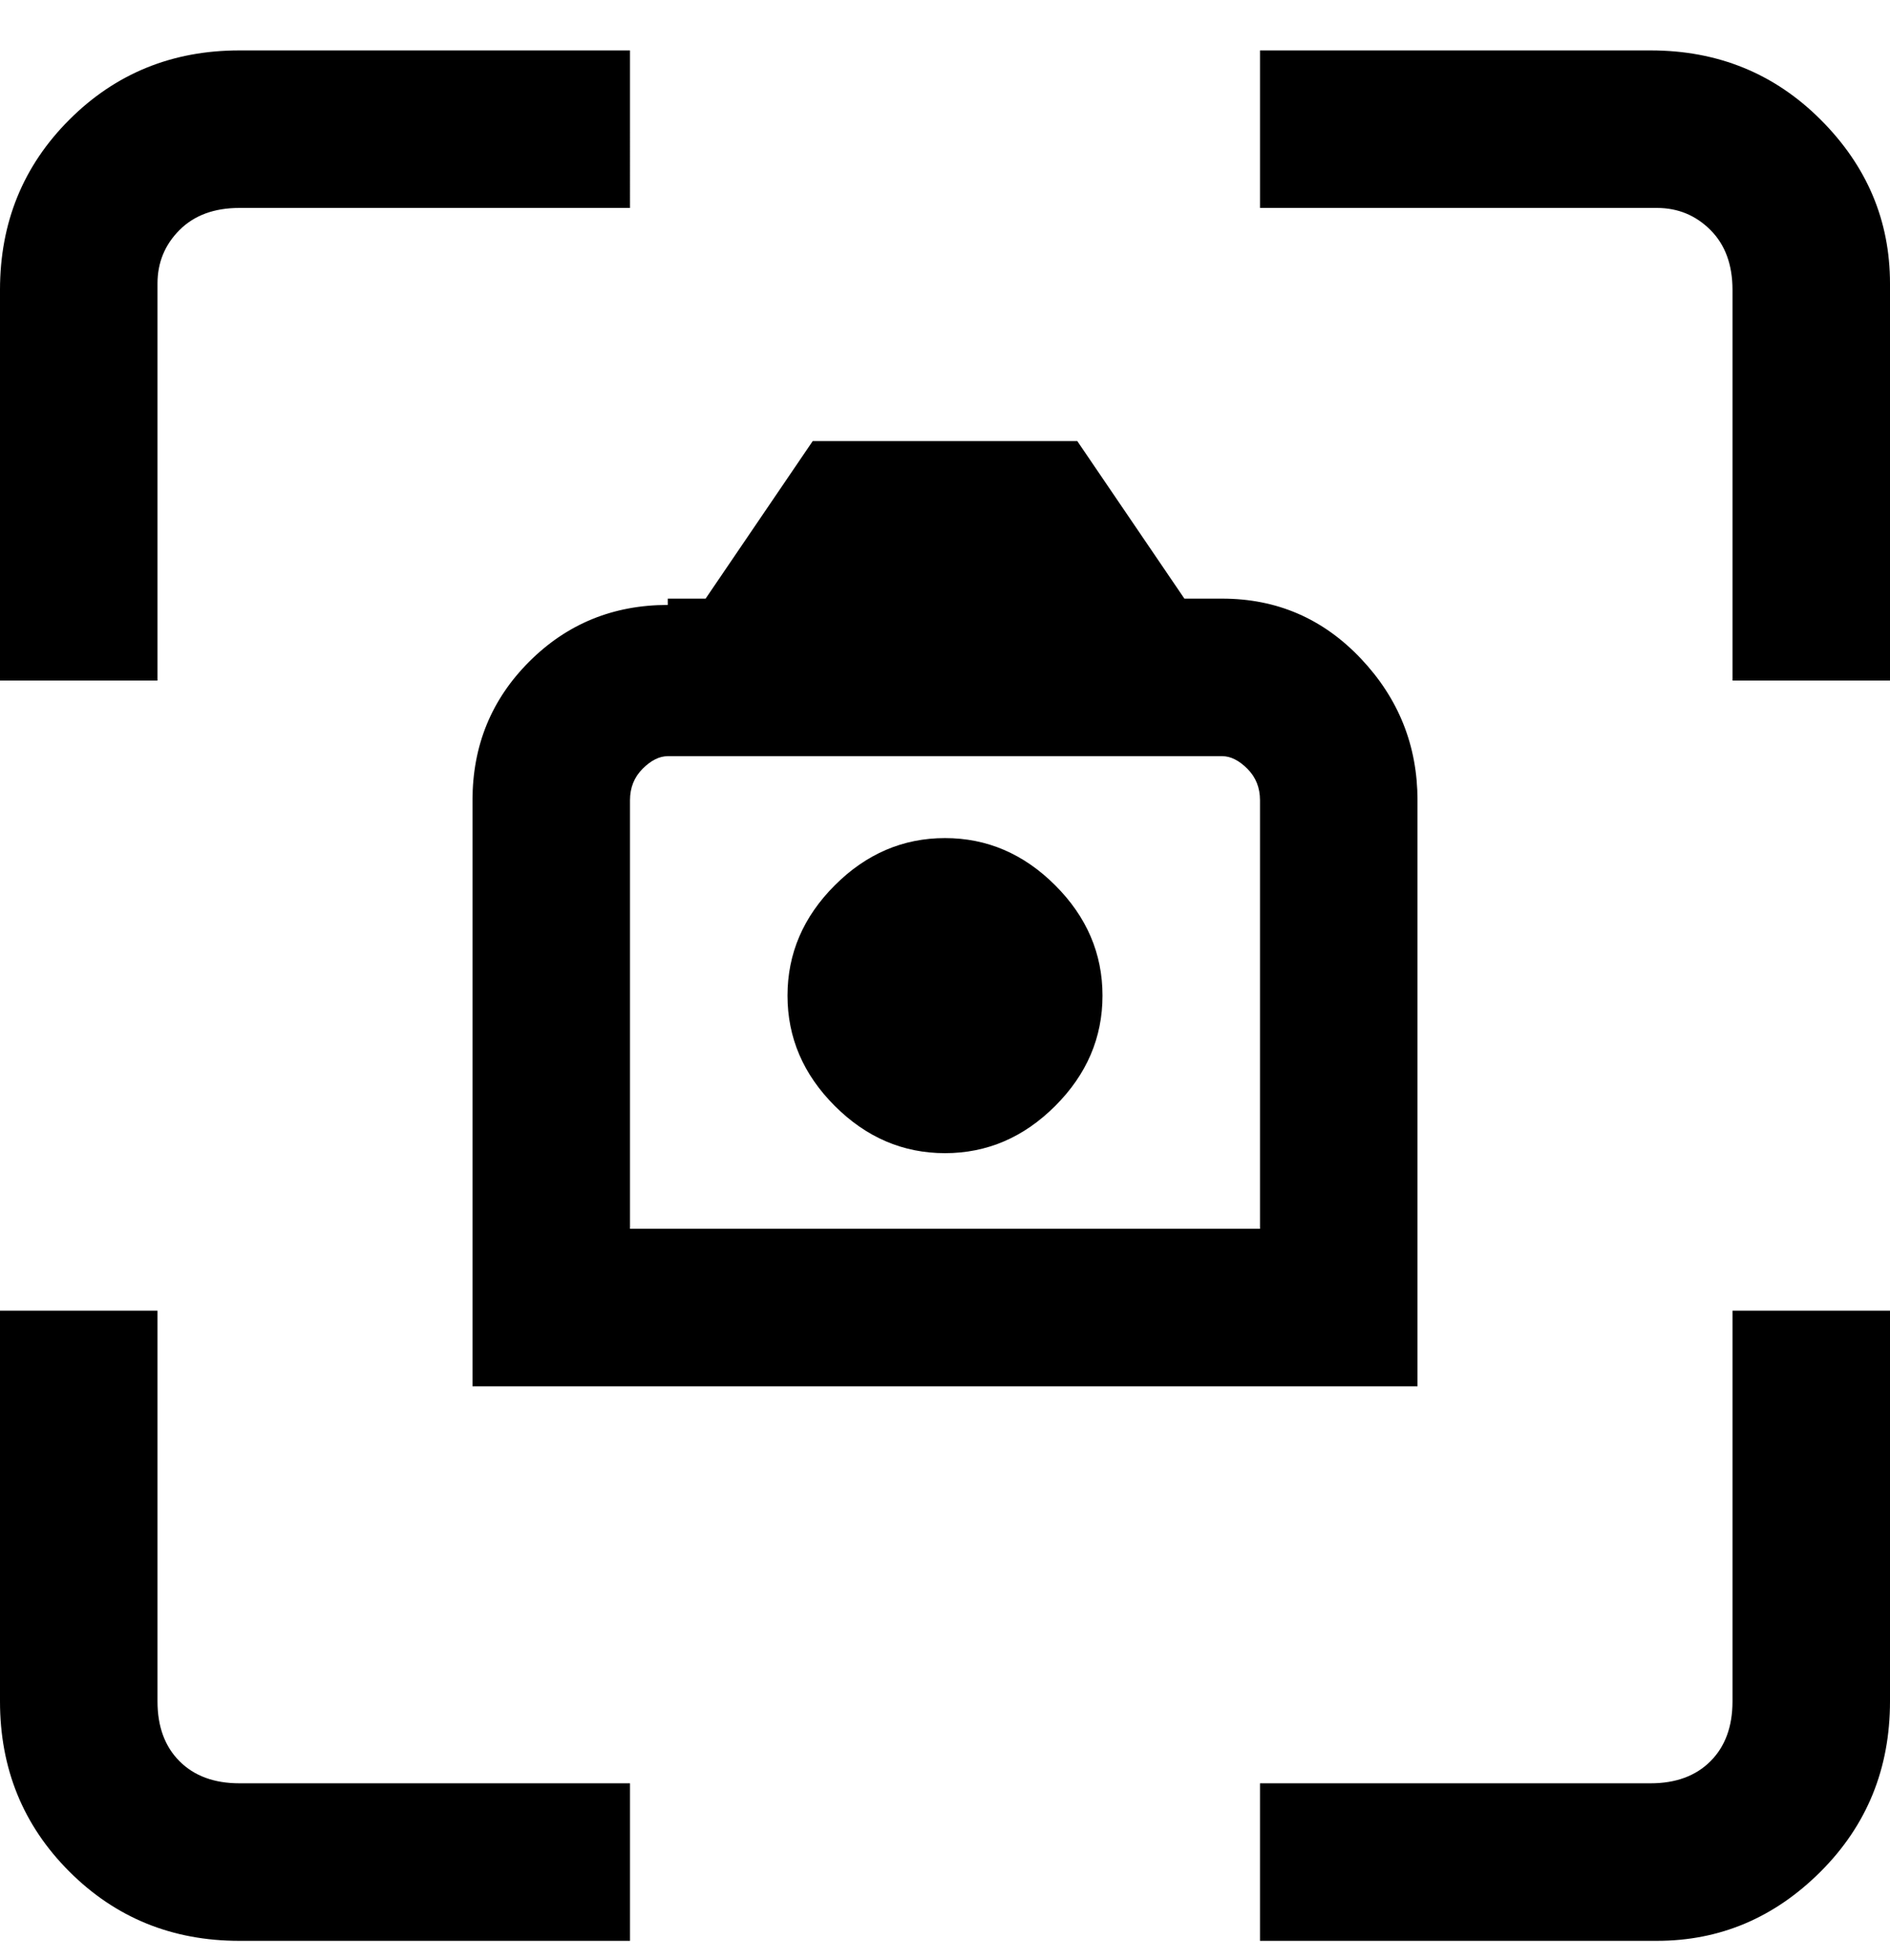 <svg viewBox="0 0 300 311" xmlns="http://www.w3.org/2000/svg"><path d="M38 283h62v25H38q-16 0-27-11T0 270v-62h25v62q0 6 3.5 9.5T38 283zm237-13q0 6-3.5 9.5T262 283h-62v25h63q15 0 26-11t11-27v-62h-25v62zM263 8h-63v25h63q5 0 8.5 3.5T275 46v62h25V45q0-15-11-26T262 8h1zM25 45q0-5 3.5-8.5T38 33h62V8H38Q22 8 11 19T0 46v62h25V45zm125 138q10 0 17.5-7.5T175 158q0-10-7.5-17.5T150 133q-10 0-17.5 7.5T125 158q0 10 7.5 17.5T150 183zm-44-88h6l17-25h42l17 25h6q13 0 22 9.5t9 22.5v93H75v-93q0-13 9-22t22-9v-1zm88 25h-88q-2 0-4 2t-2 5v68h100v-68q0-3-2-5t-4-2z"/></svg>